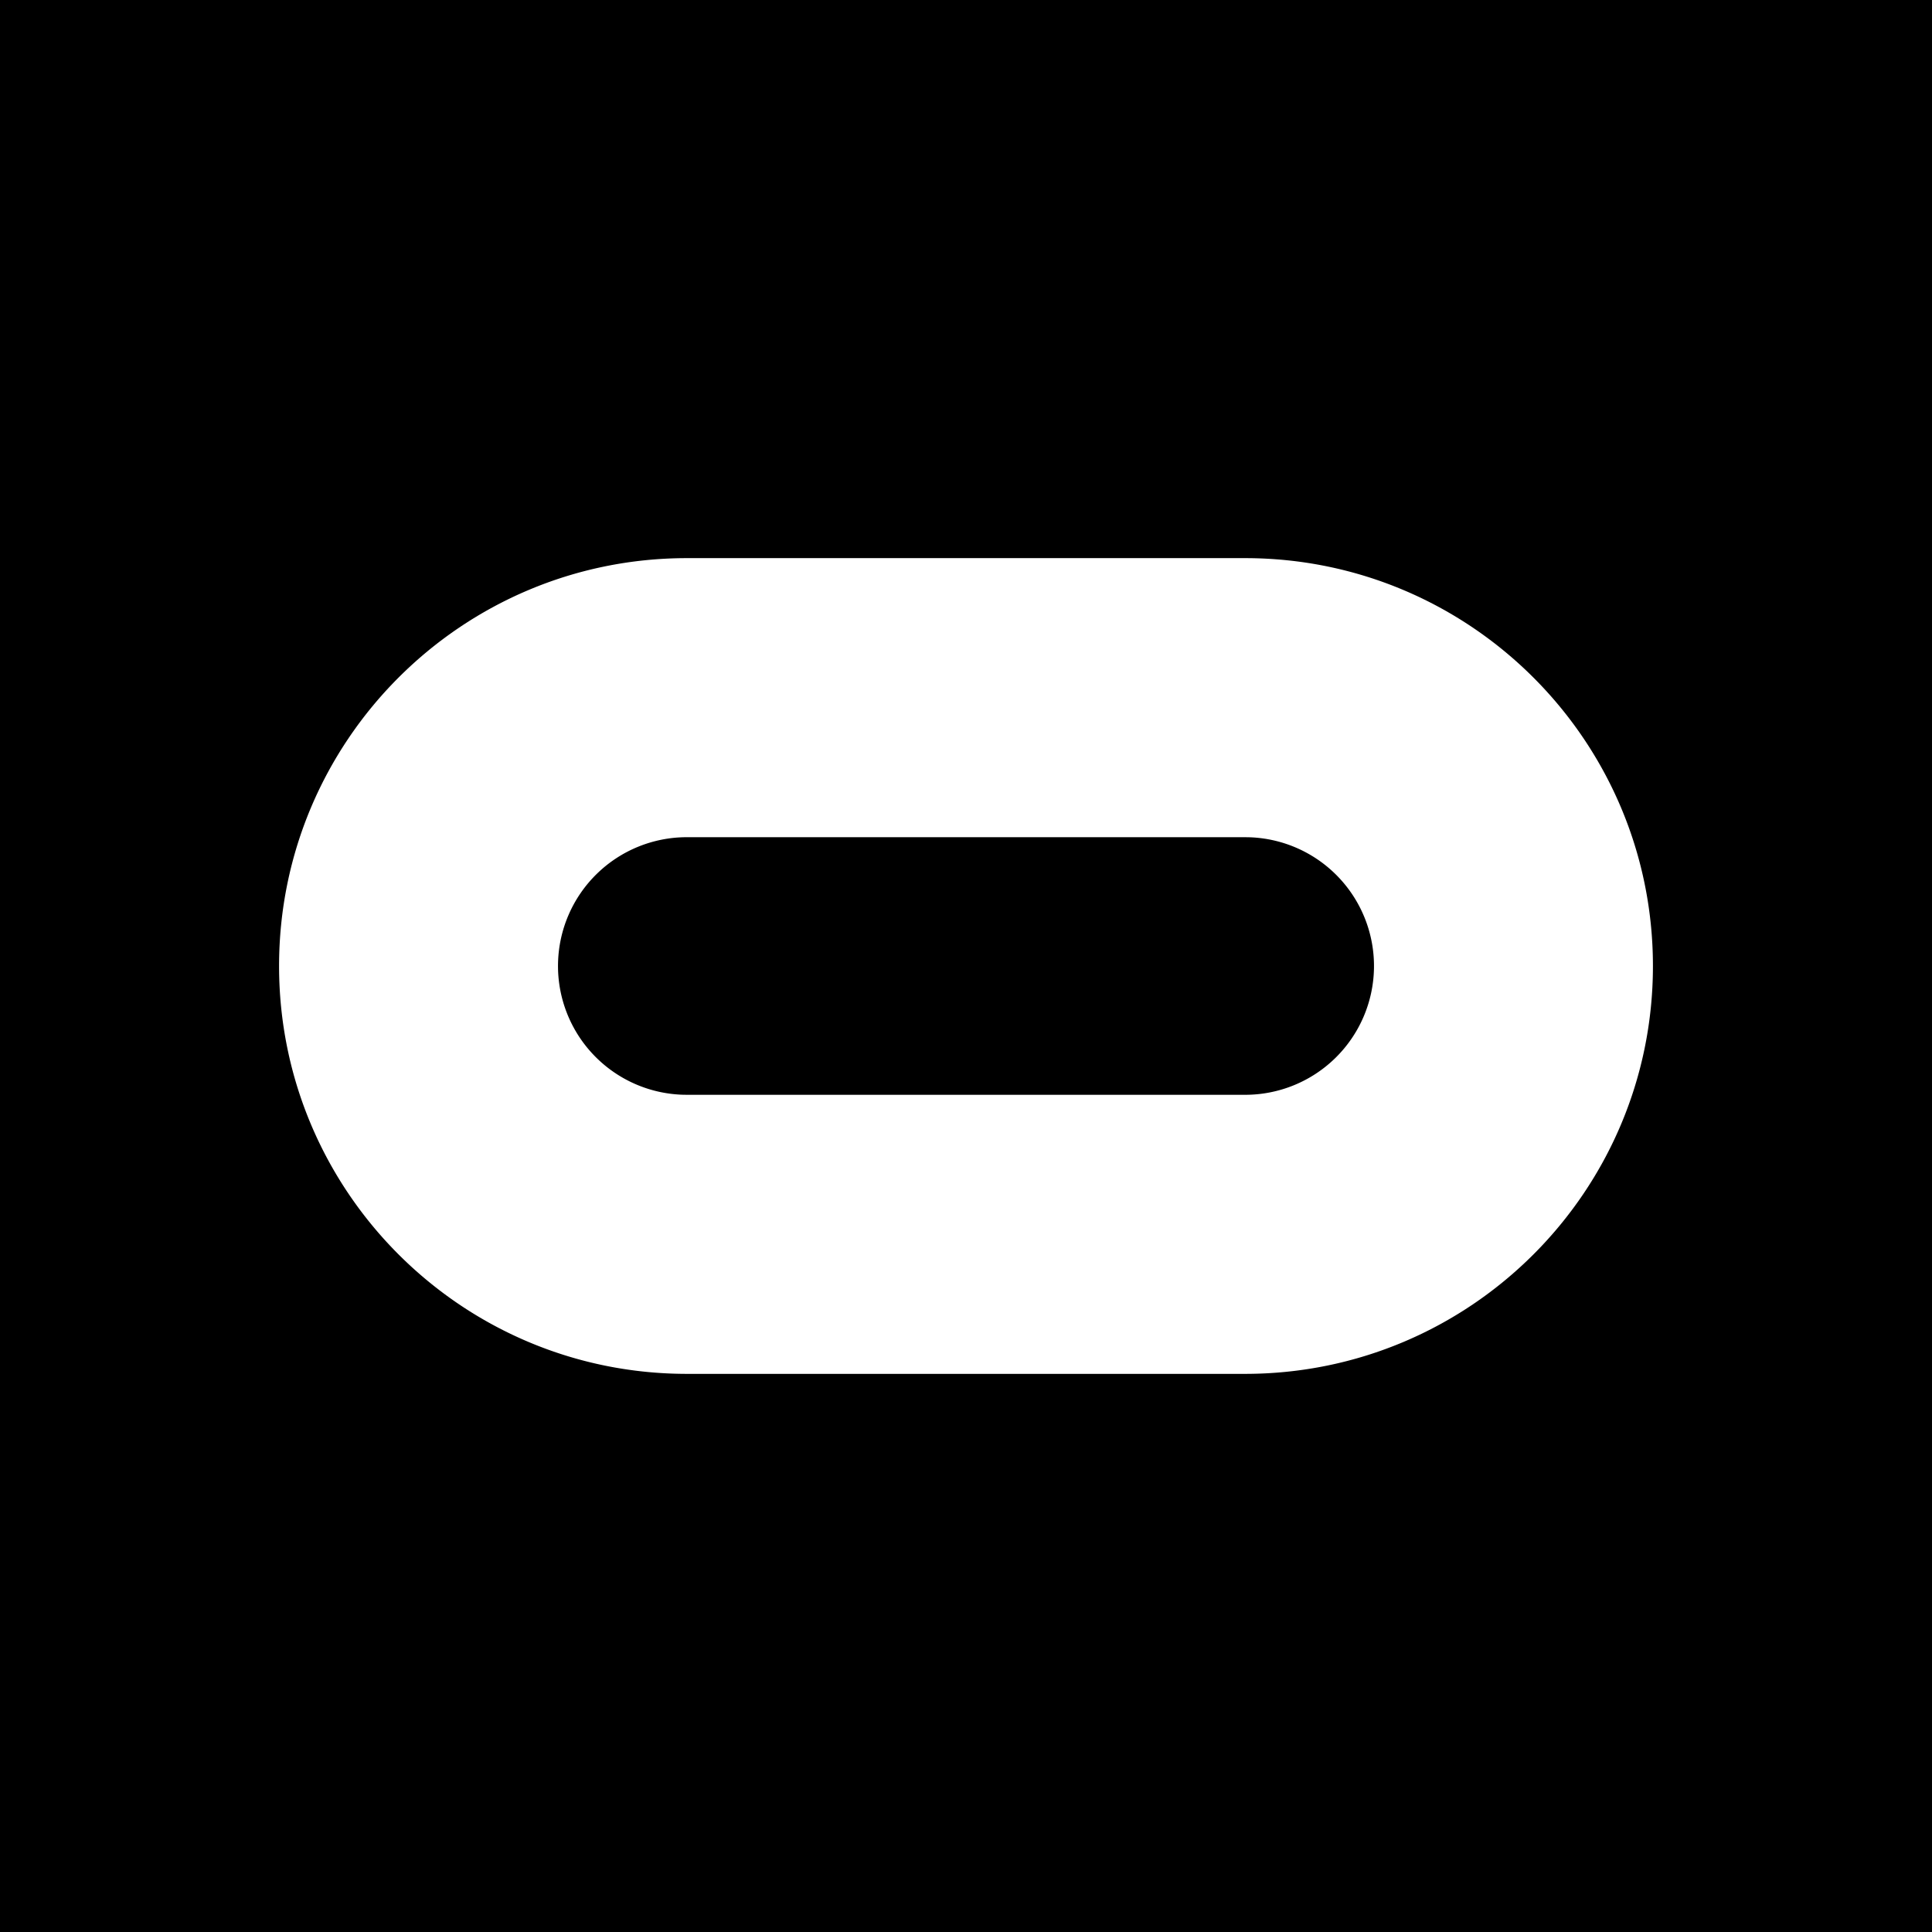 <svg xmlns="http://www.w3.org/2000/svg" viewBox="0 0 90 90"><path fill="#000" d="M0 0h90v90H0z"/><path fill="#fff" fill-rule="nonzero" d="M58 26c10.493 0 19 8.507 19 19s-8.507 19-19 19H32c-10.493 0-19-8.507-19-19s8.507-19 19-19h26zm0 13H32a6 6 0 0 0-.225 11.996L32 51h26a6 6 0 0 0 .225-11.996L58 39z"/></svg>